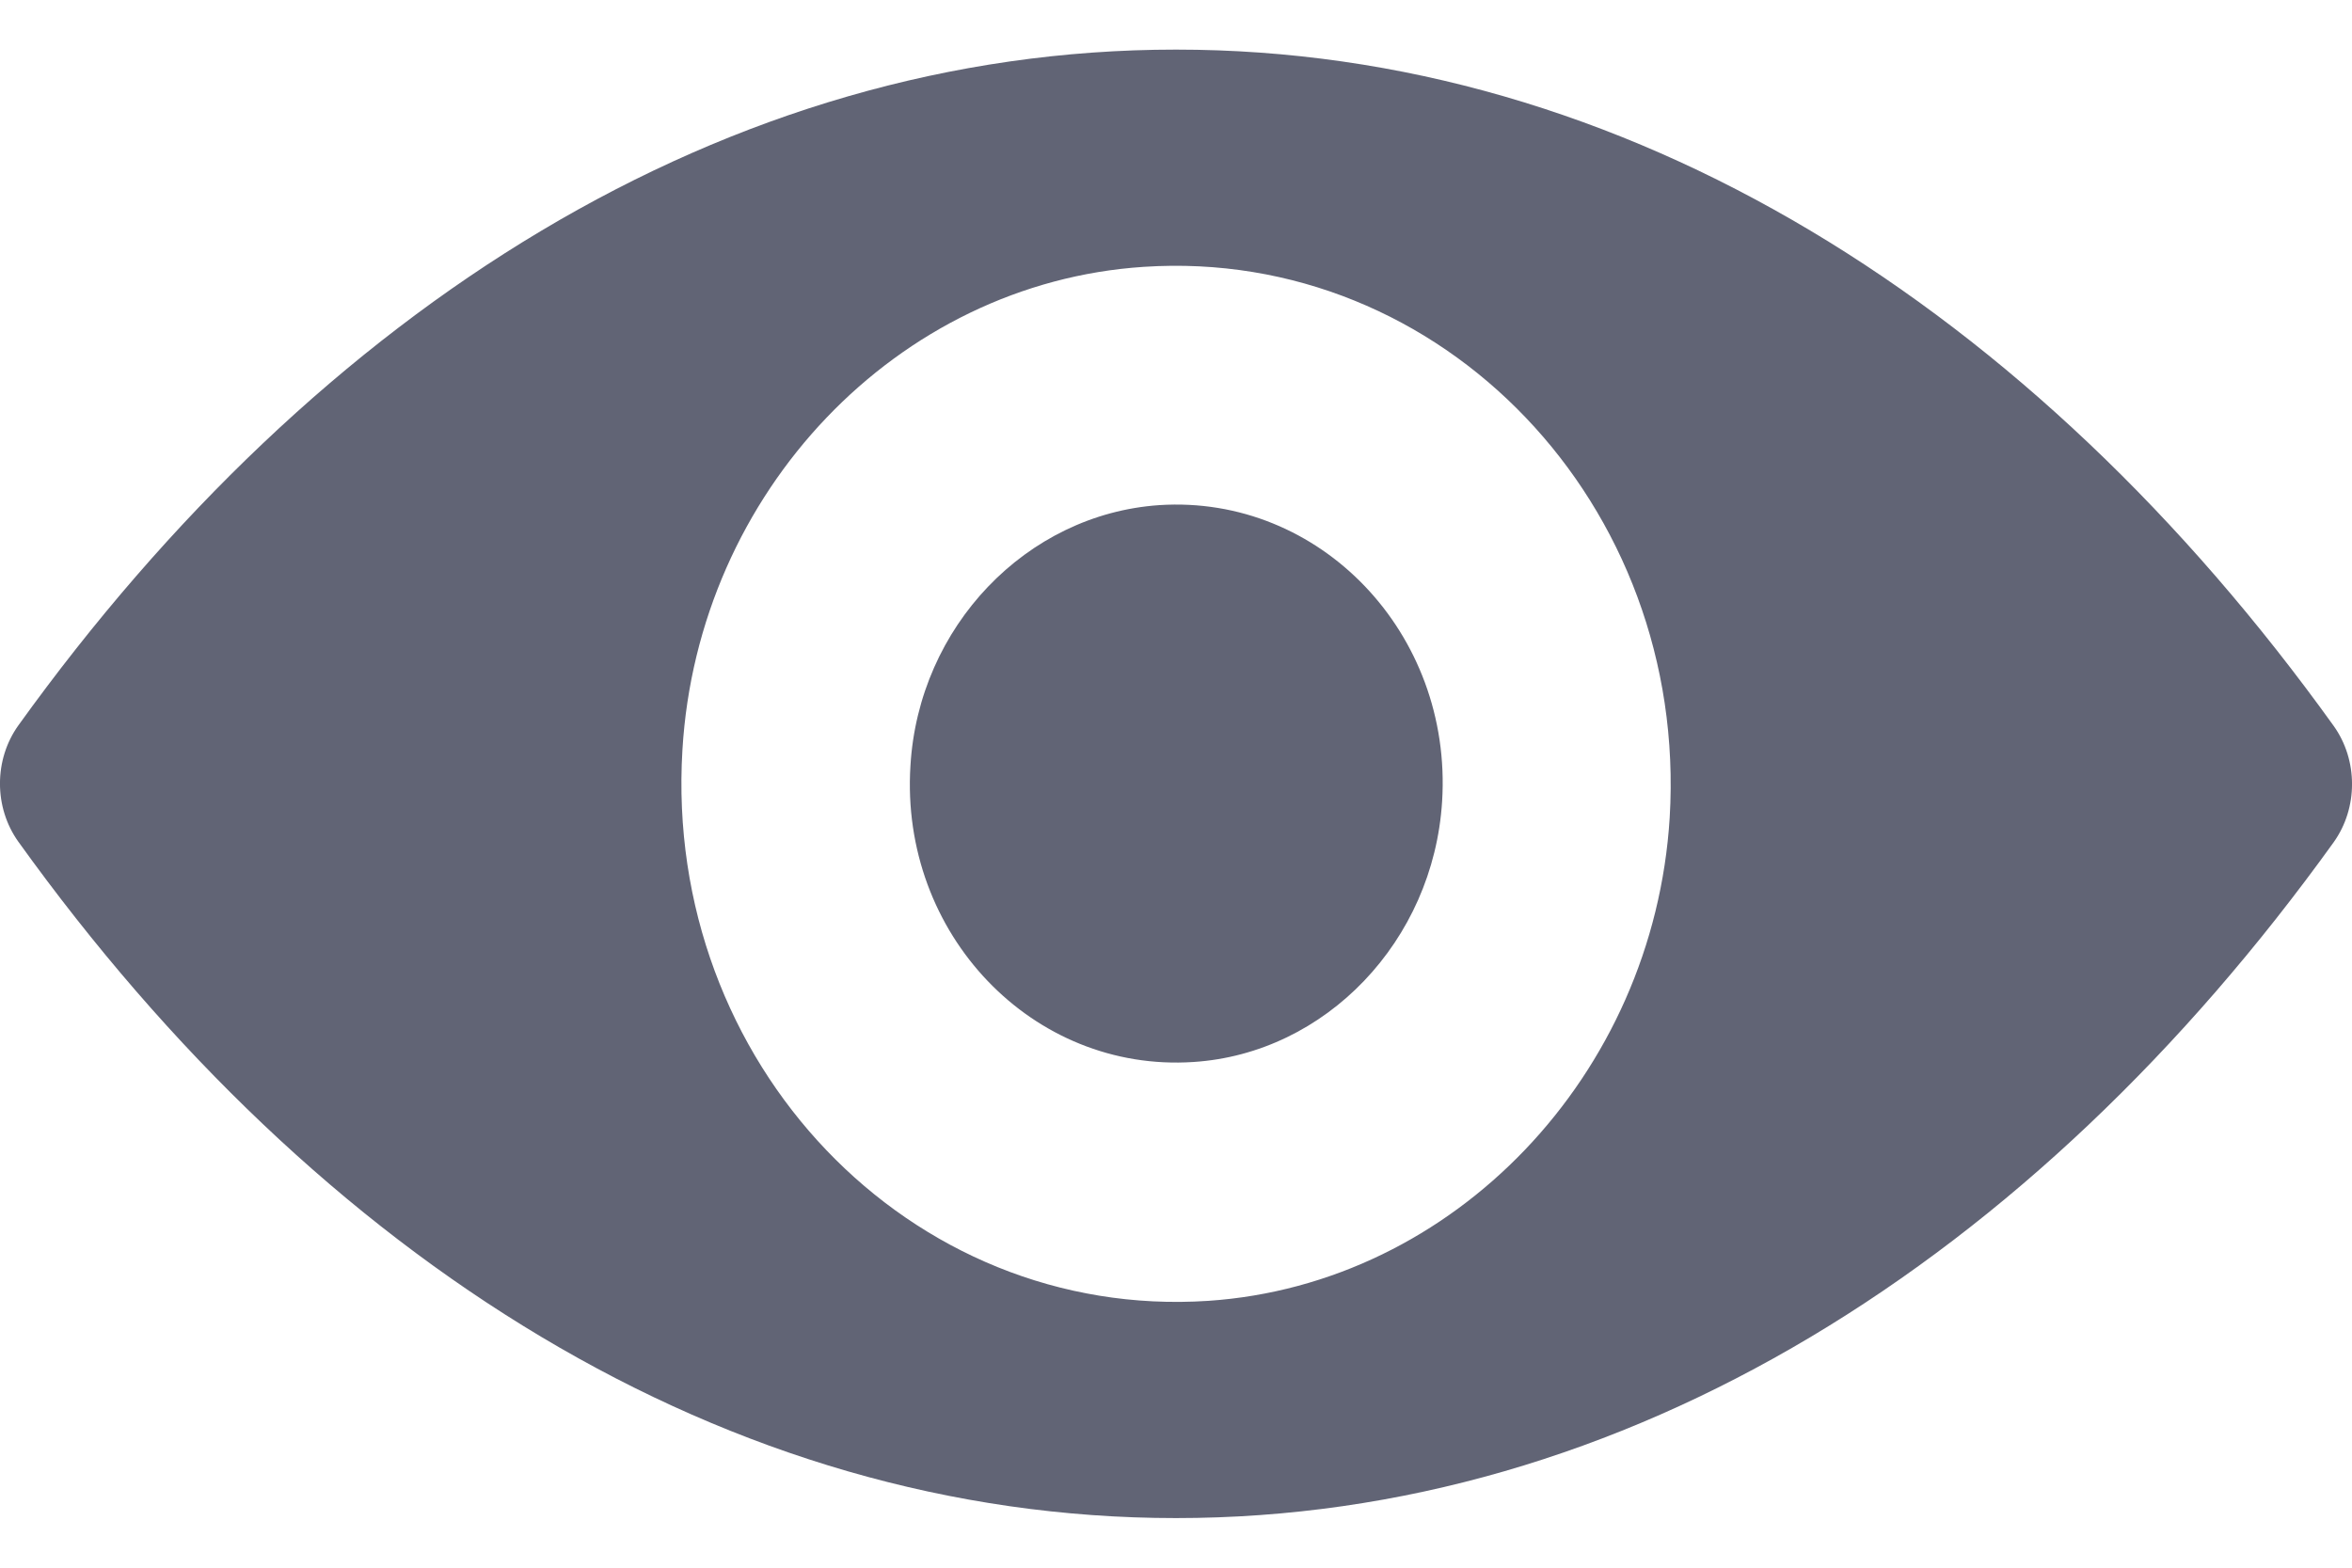 <svg width="21" height="14" viewBox="0 0 21 14" fill="none" xmlns="http://www.w3.org/2000/svg">
<path d="M10.5 0.443C6.488 0.443 2.849 2.743 0.164 6.478C-0.055 6.784 -0.055 7.211 0.164 7.517C2.849 11.257 6.488 13.557 10.5 13.557C14.512 13.557 18.151 11.257 20.836 7.522C21.055 7.216 21.055 6.788 20.836 6.482C18.151 2.743 14.512 0.443 10.5 0.443ZM10.788 11.617C8.124 11.793 5.925 9.493 6.093 6.698C6.23 4.394 8.013 2.527 10.212 2.383C12.876 2.207 15.075 4.507 14.908 7.301C14.766 9.601 12.983 11.469 10.788 11.617ZM10.655 9.484C9.22 9.579 8.034 8.341 8.129 6.838C8.202 5.596 9.164 4.592 10.35 4.511C11.784 4.417 12.97 5.654 12.876 7.157C12.798 8.404 11.836 9.408 10.655 9.484Z" fill="#616475"/>
</svg>
